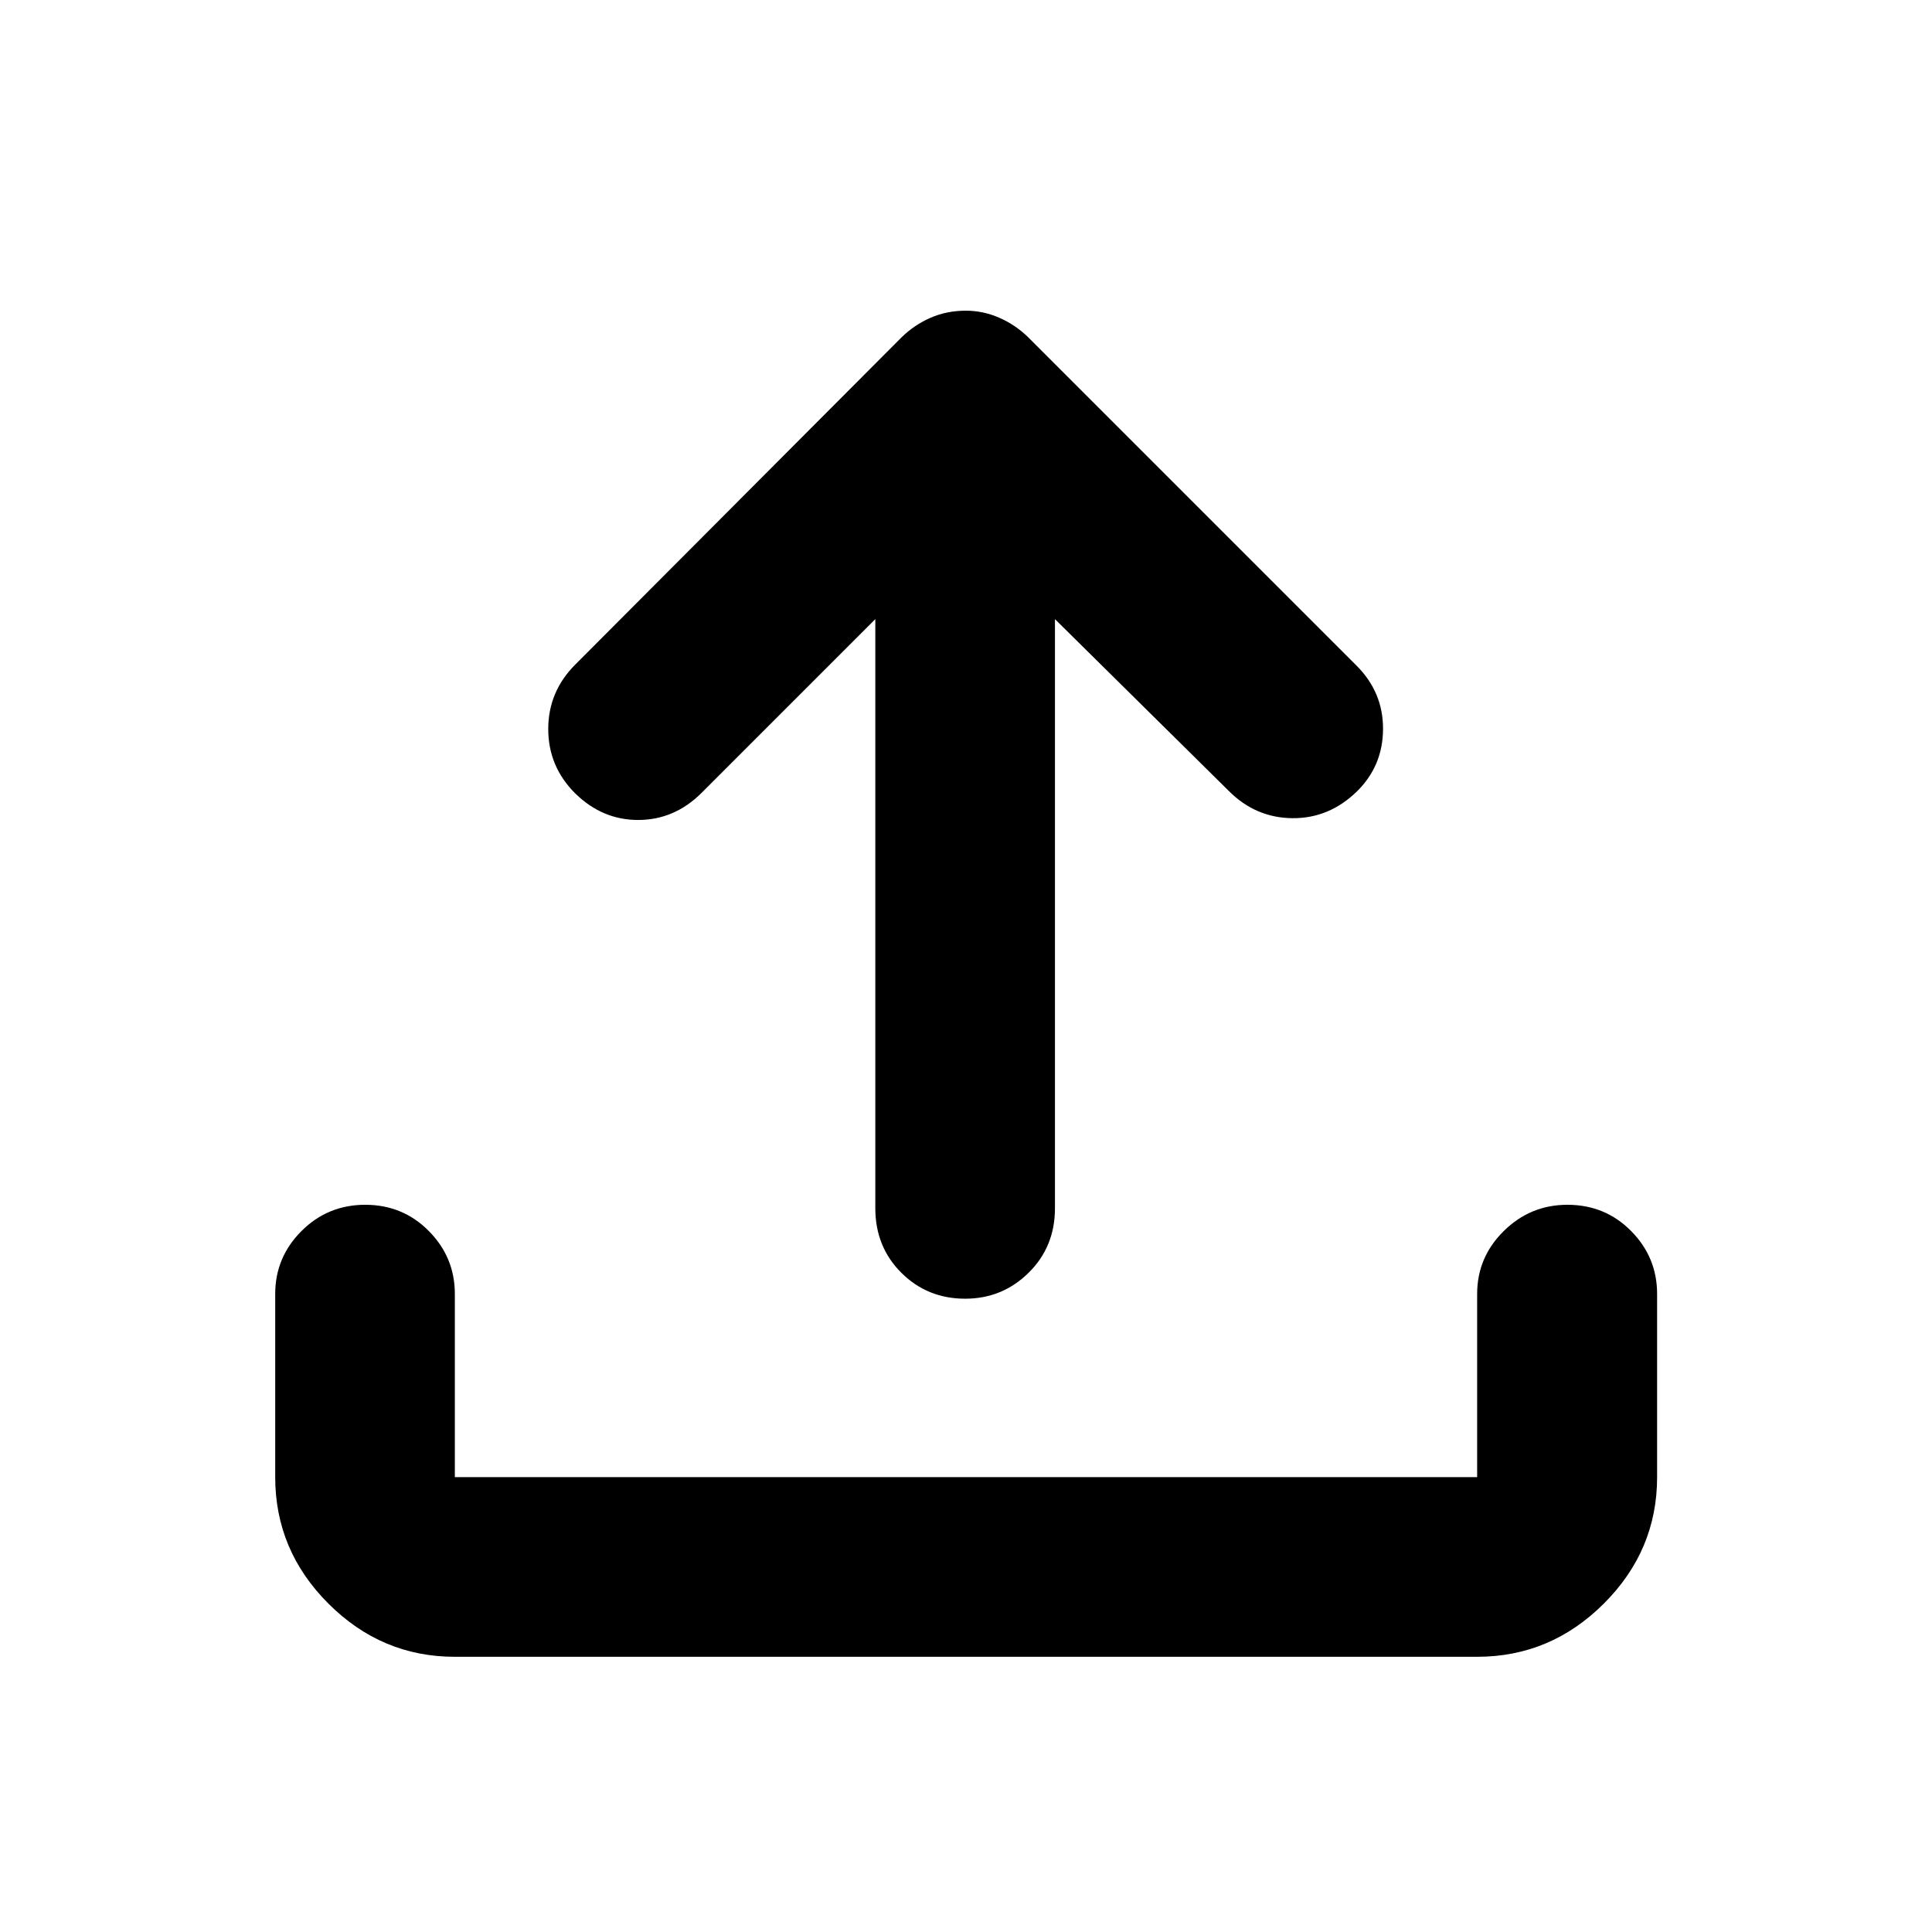 <svg xmlns="http://www.w3.org/2000/svg" height="40" viewBox="0 -960 960 960" width="40"><path d="M226.01-136.75q-36.41 0-62.83-26.43-26.43-26.42-26.43-62.83v-91.04q0-18.2 13.05-31.25 13.04-13.05 31.7-13.05 18.67 0 31.59 13.05 12.92 13.05 12.92 31.25v91.04h507.98v-91.04q0-18.2 13.21-31.25t31.64-13.05q18.77 0 31.67 13.05 12.9 13.05 12.9 31.25v91.04q0 36.41-26.47 62.83-26.47 26.43-62.95 26.43H226.01Zm208.93-515.61-86.45 86.45q-13.42 13.31-31.32 13.35-17.89.04-31.42-13.28-13.34-13.31-13.33-31.96.02-18.64 13.56-32.11l162.03-162.5q6.3-6.16 14.35-9.68 8.05-3.53 17.55-3.53 8.65 0 16.67 3.53 8.03 3.52 14.32 9.68l163.17 163.17q13.23 13.23 13.15 31.5-.08 18.28-12.89 30.91-13.83 13.53-32.1 13.38-18.27-.15-31.57-13.46l-86.46-85.45v292.72q0 19.18-13.09 32.07-13.08 12.89-31.53 12.89-18.78 0-31.71-12.89t-12.93-32.07v-292.72Z"/></svg>